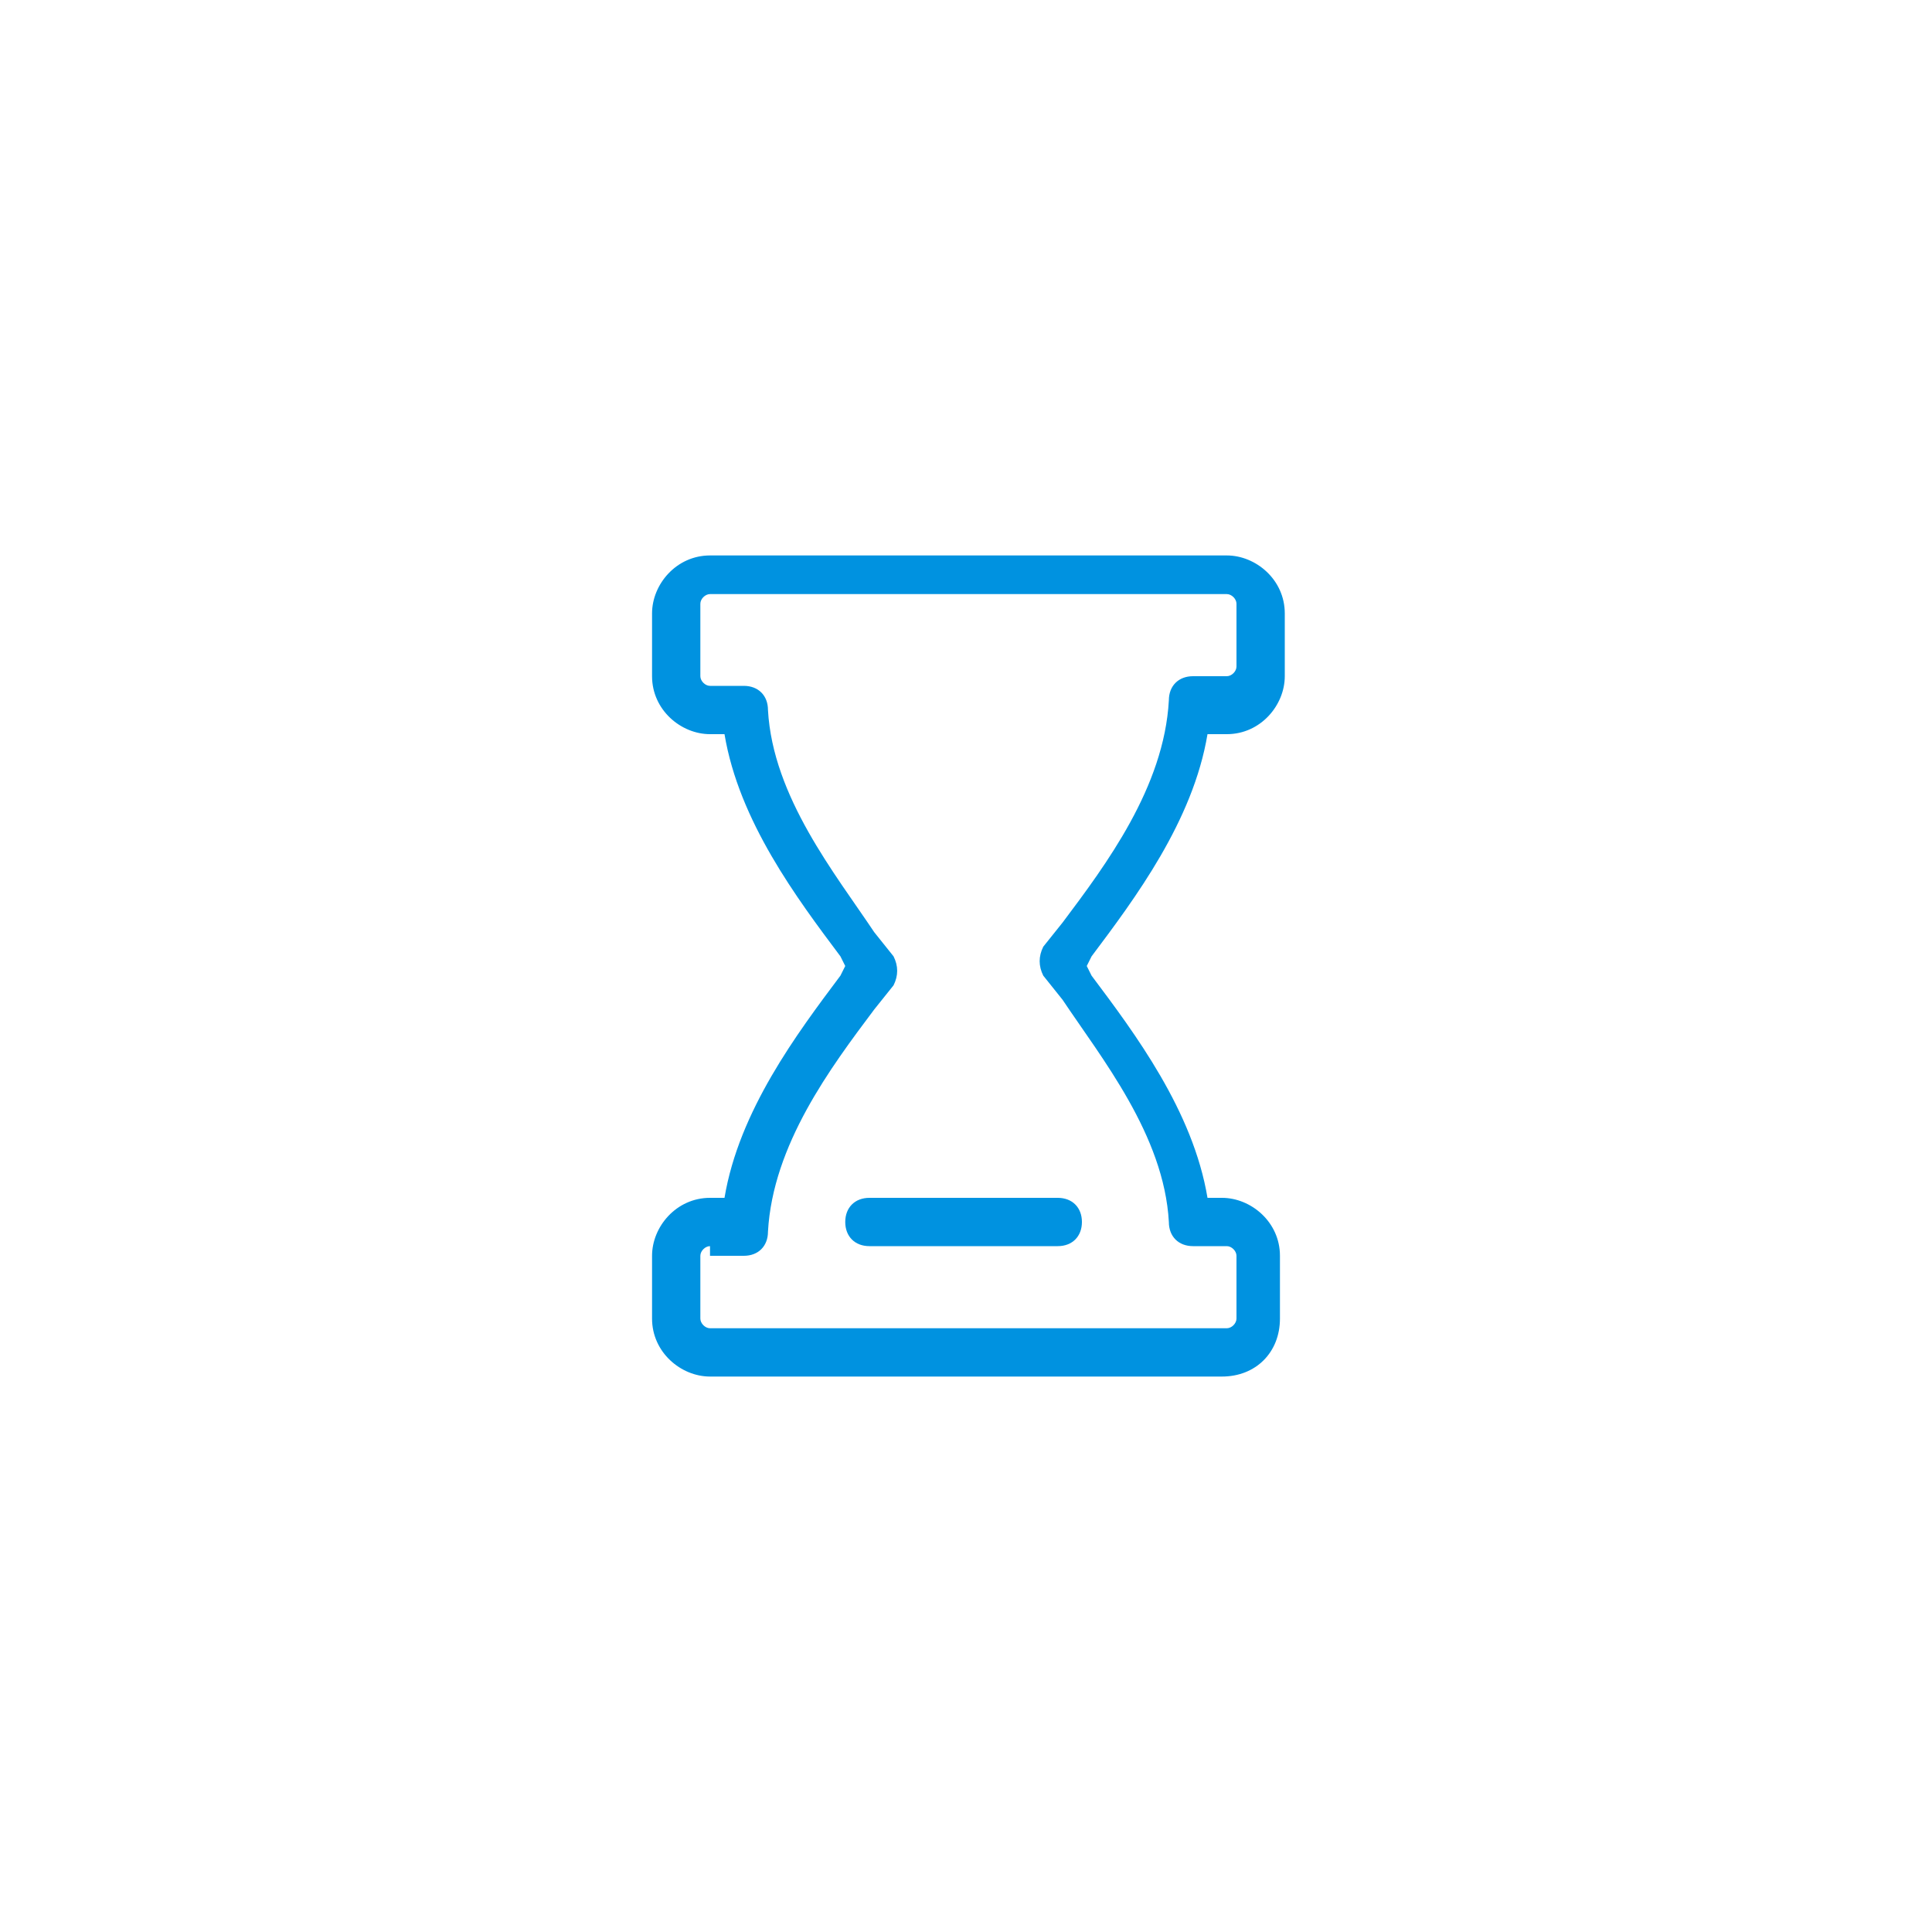 <?xml version="1.0" encoding="utf-8"?>
<!-- Generator: Adobe Illustrator 18.0.0, SVG Export Plug-In . SVG Version: 6.00 Build 0)  -->
<!DOCTYPE svg PUBLIC "-//W3C//DTD SVG 1.1//EN" "http://www.w3.org/Graphics/SVG/1.1/DTD/svg11.dtd">
<svg version="1.1" id="图层_1" xmlns="http://www.w3.org/2000/svg" xmlns:xlink="http://www.w3.org/1999/xlink" x="0px" y="0px"
	 viewBox="0 0 40 40" enable-background="new 0 0 40 40" xml:space="preserve">
<g>
	<g>
		<g>
			<g>
				<g>
					<path fill="#0092E0" d="M21.9,25.8h-3.9c-0.3,0-0.5-0.2-0.5-0.5s0.2-0.5,0.5-0.5h3.9c0.3,0,0.5,0.2,0.5,0.5
						S22.2,25.8,21.9,25.8z"/>
				</g>
				<g>
					<path fill="#0092E0" d="M25.3,28.5H14.7c-0.6,0-1.2-0.5-1.2-1.2V26c0-0.6,0.5-1.2,1.2-1.2H15c0.3-1.8,1.5-3.4,2.4-4.6l0.1-0.2
						l-0.1-0.2c-0.9-1.2-2.1-2.8-2.4-4.6h-0.3c-0.6,0-1.2-0.5-1.2-1.2v-1.3c0-0.6,0.5-1.2,1.2-1.2h10.7c0.6,0,1.2,0.5,1.2,1.2V14
						c0,0.6-0.5,1.2-1.2,1.2H25c-0.3,1.8-1.5,3.4-2.4,4.6L22.5,20l0.1,0.2c0.9,1.2,2.1,2.8,2.4,4.6h0.3c0.6,0,1.2,0.5,1.2,1.2v1.3
						C26.5,28,26,28.5,25.3,28.5z M14.7,25.8c-0.1,0-0.2,0.1-0.2,0.2v1.3c0,0.1,0.1,0.2,0.2,0.2h10.7c0.1,0,0.2-0.1,0.2-0.2V26
						c0-0.1-0.1-0.2-0.2-0.2h-0.7c-0.3,0-0.5-0.2-0.5-0.5c-0.1-1.8-1.4-3.4-2.2-4.6l-0.4-0.5c-0.1-0.2-0.1-0.4,0-0.6l0.4-0.5
						c0.9-1.2,2.1-2.8,2.2-4.6c0-0.3,0.2-0.5,0.5-0.5h0.7c0.1,0,0.2-0.1,0.2-0.2v-1.3c0-0.1-0.1-0.2-0.2-0.2H14.7
						c-0.1,0-0.2,0.1-0.2,0.2V14c0,0.1,0.1,0.2,0.2,0.2h0.7c0.3,0,0.5,0.2,0.5,0.5c0.1,1.8,1.4,3.4,2.2,4.6l0.4,0.5
						c0.1,0.2,0.1,0.4,0,0.6l-0.4,0.5c-0.9,1.2-2.1,2.8-2.2,4.6c0,0.3-0.2,0.5-0.5,0.5H14.7z"/>
				</g>
			</g>
		</g>
	</g>
</g>
</svg>
